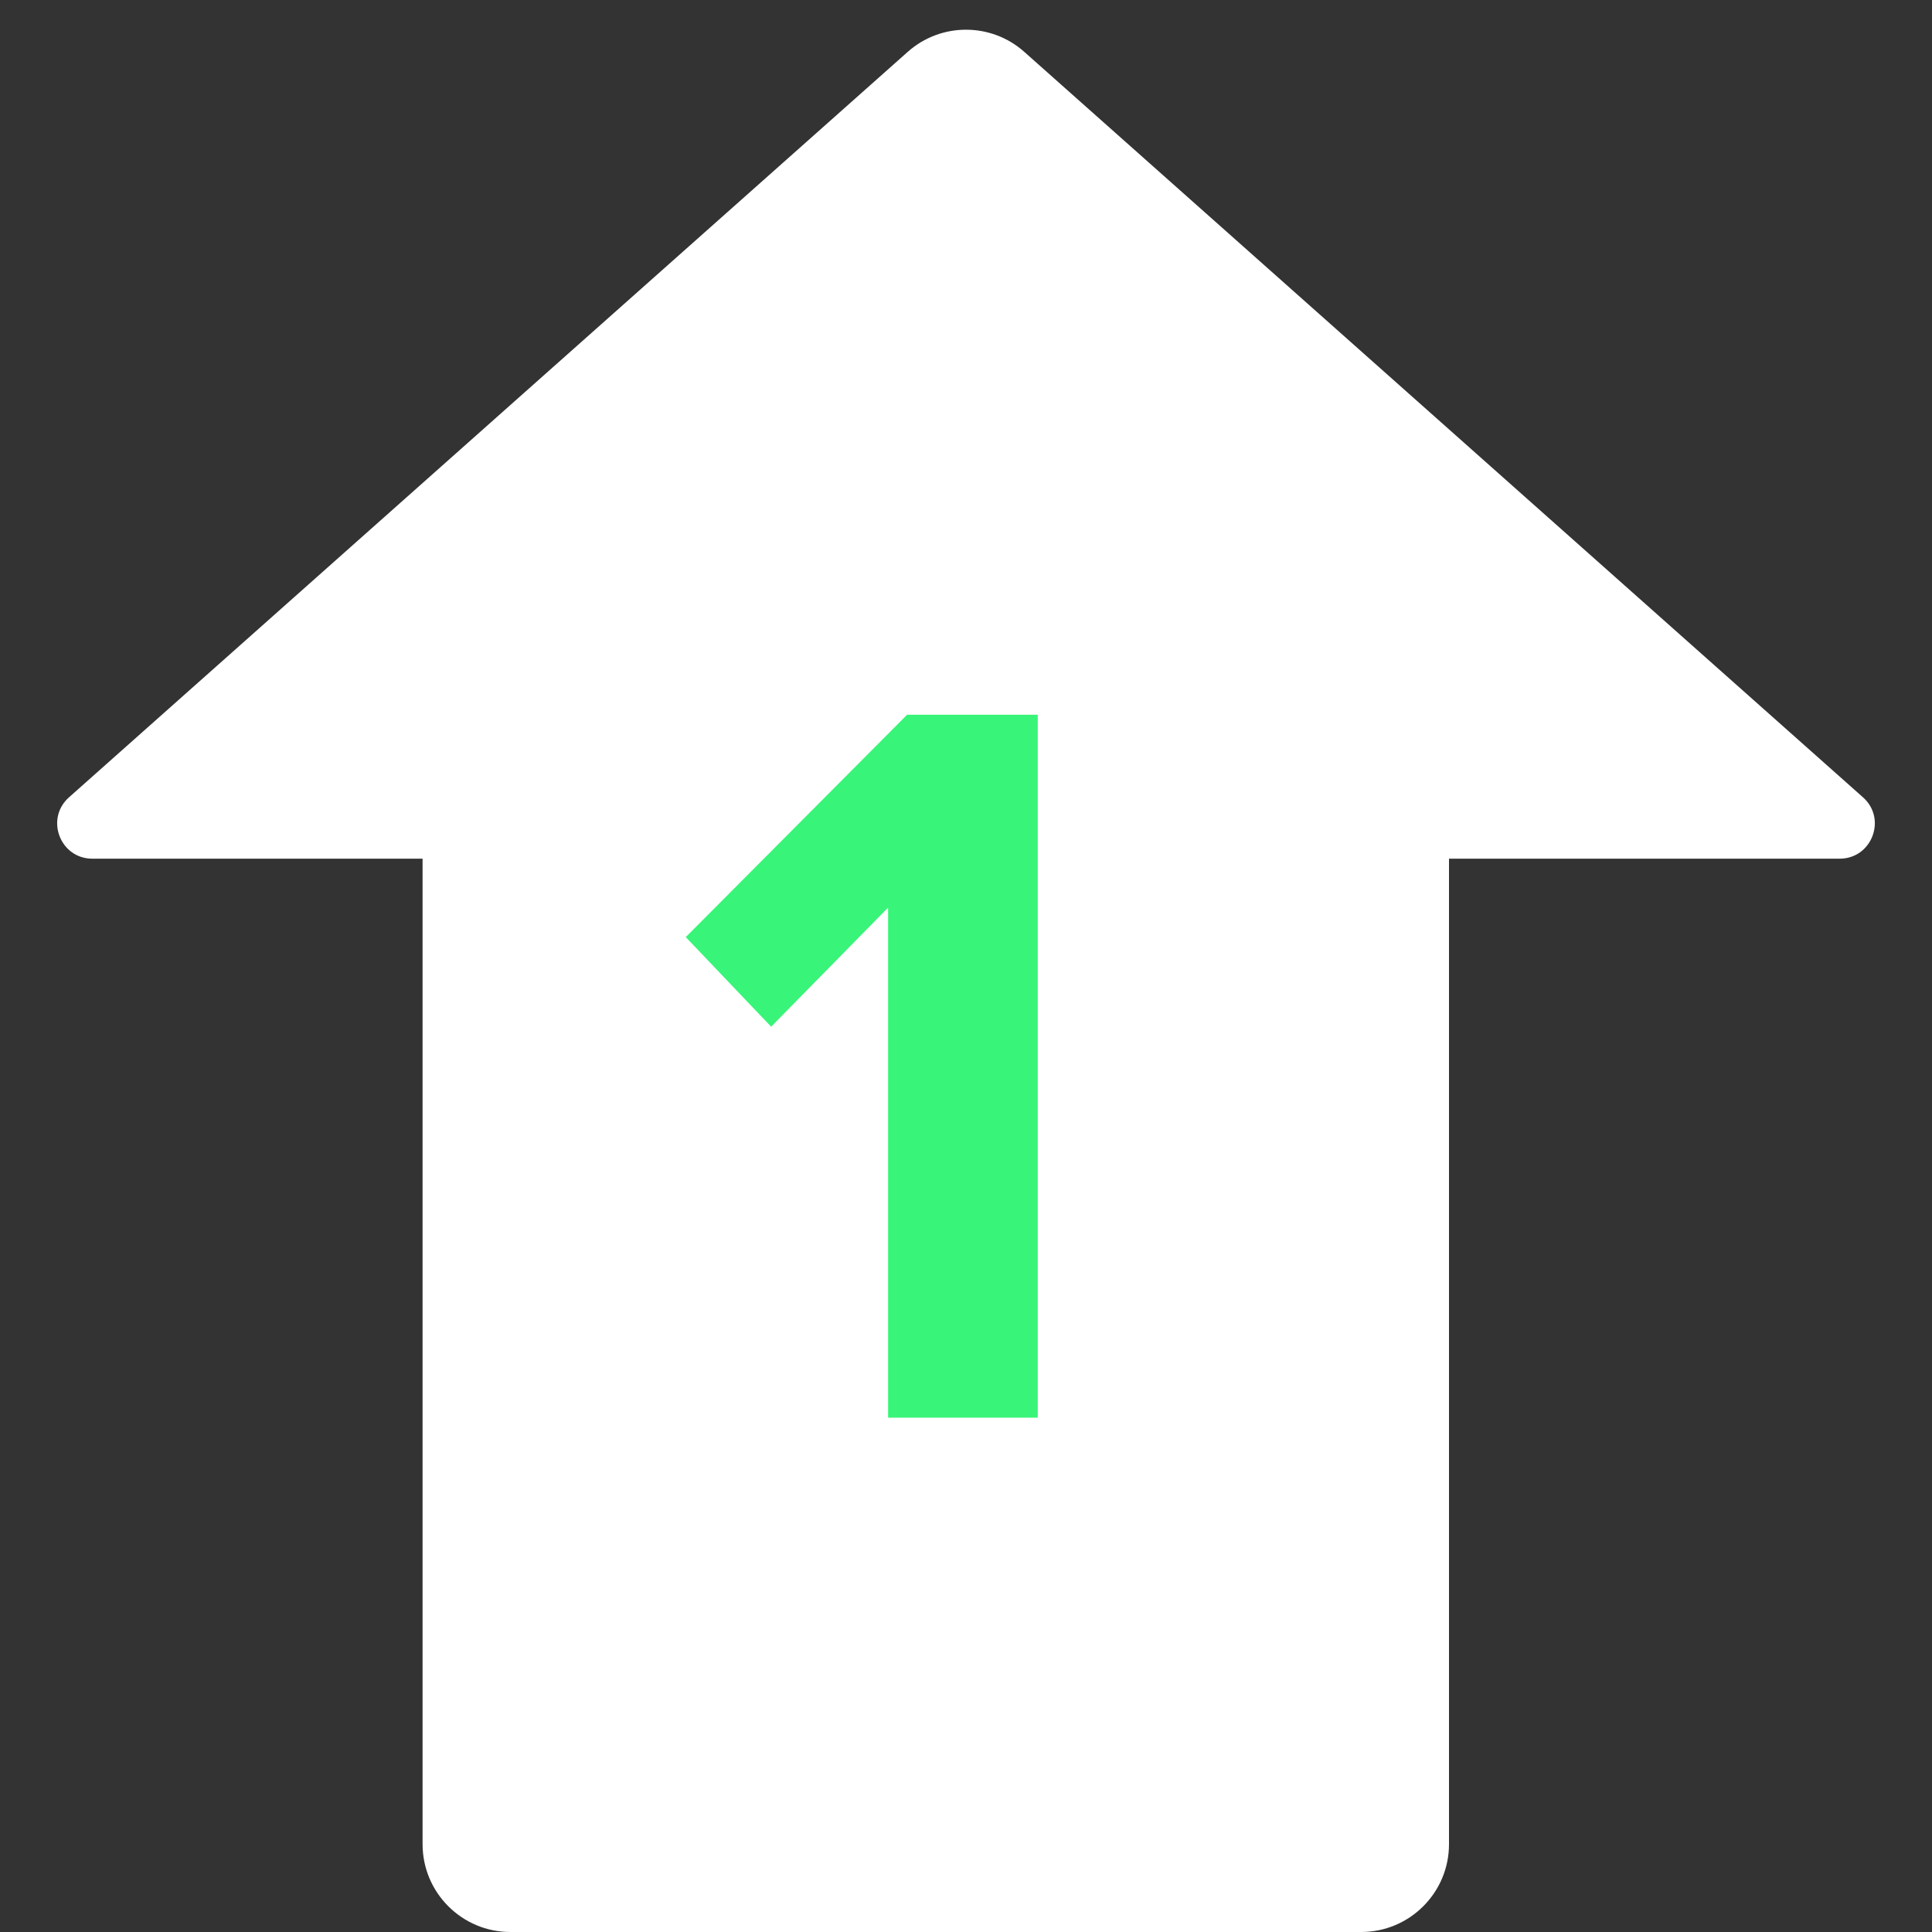 <svg width="22" height="22" viewBox="0 0 22 22" fill="none" xmlns="http://www.w3.org/2000/svg">
<rect x="0" y="0" width="22" height="22" fill="#333333" stroke="none"/>
<path d="M4.812 9.778V21C4.812 21.552 5.26 22 5.812 22H15.5C16.052 22 16.5 21.552 16.5 21V9.778H20.948C21.316 9.778 21.489 9.323 21.214 9.079L11.664 0.591C11.286 0.254 10.714 0.254 10.336 0.591L0.786 9.079C0.511 9.323 0.684 9.778 1.052 9.778H4.812Z" fill="white"/>
<path d="M11.817 16.143V8.139H10.329L7.809 10.671L8.781 11.691L10.113 10.335V16.143H11.817Z" fill="#38F478"/>
</svg>
